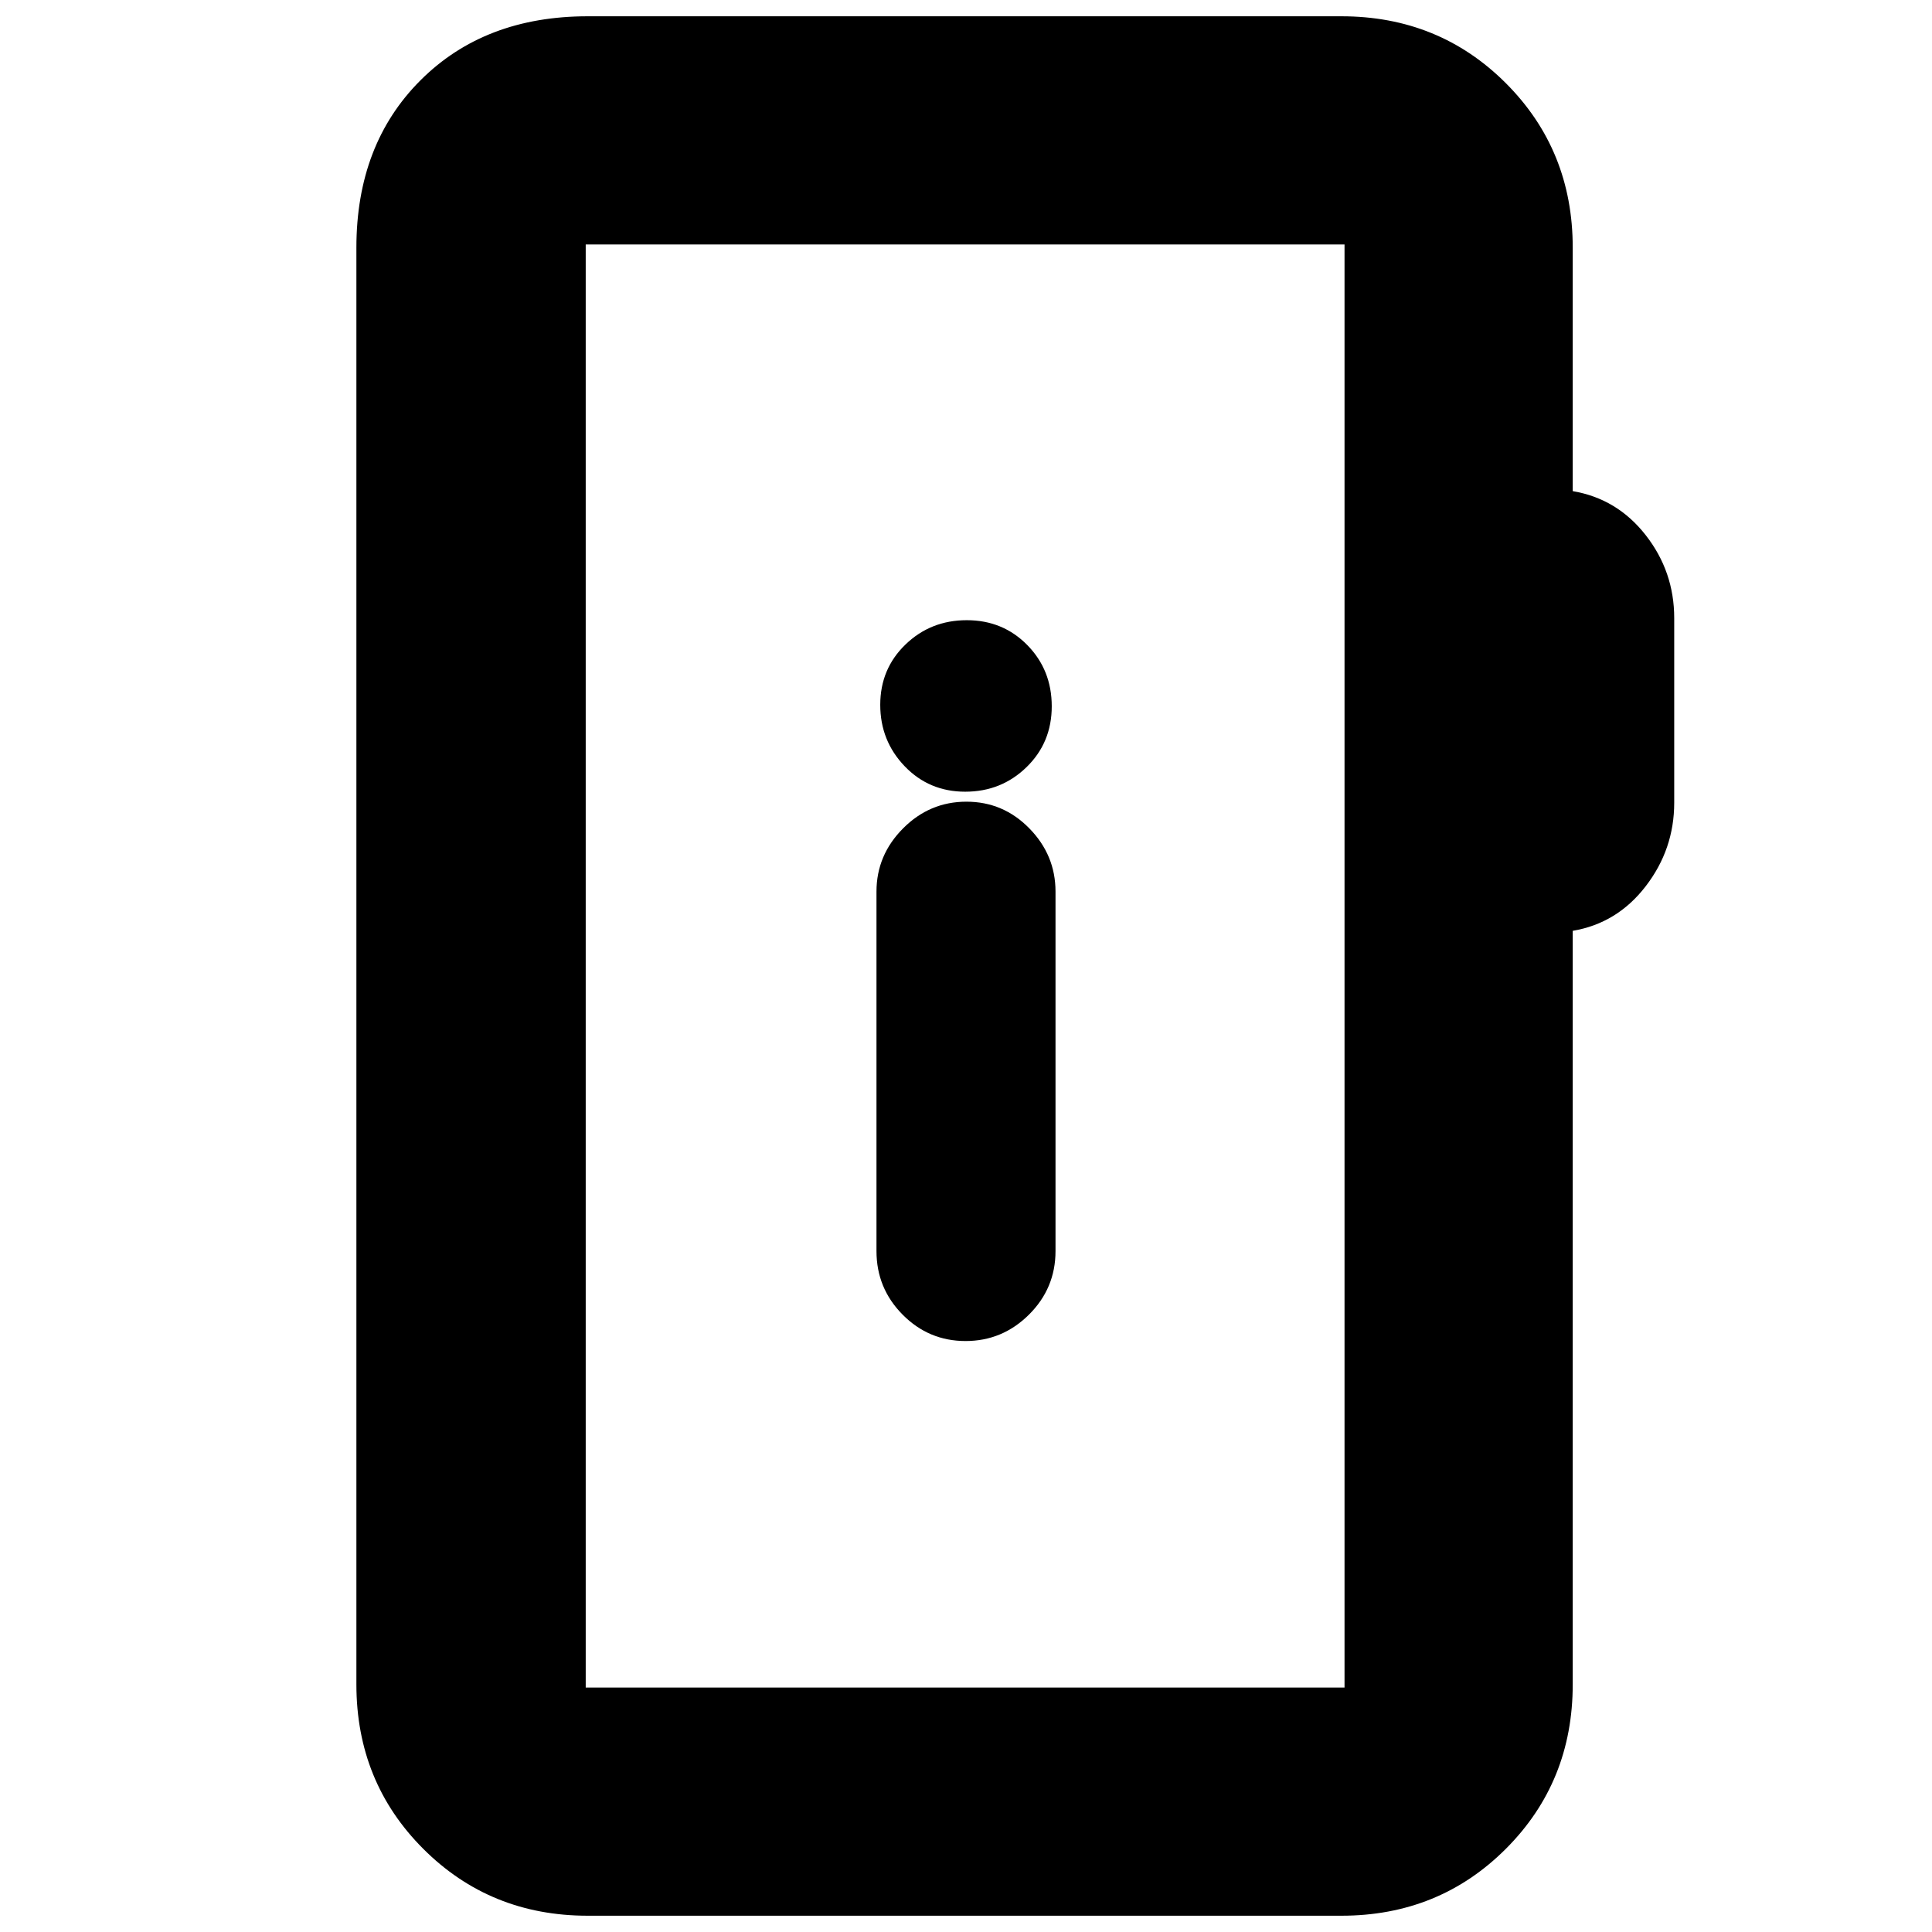<svg xmlns="http://www.w3.org/2000/svg" height="20" viewBox="0 -960 960 960" width="20"><path d="M292.04-8.09q-48.48 0-81.72-33.23-33.23-33.24-33.23-81.72v-713.92q0-51.3 31.83-83.12 31.82-31.83 83.12-31.83h374.48q48.48 0 81.72 33.23 33.24 33.24 33.24 81.72v121q22.06 3.73 36.24 21.84 14.19 18.12 14.19 41.25v91.74q0 23.13-14.19 41.53-14.18 18.4-36.24 22.12v374.44q0 48.48-33.24 81.72Q715-8.09 666.52-8.09H292.04Zm-1-113.39h377.05v-717.04H291.04v717.04Zm0 0v-717.04 717.04Zm188.75-172.17q18.29 0 31.49-13.11t13.2-31.58v-178.63q0-18.13-12.99-31.4-12.99-13.28-31.28-13.28t-31.49 13.28q-13.2 13.27-13.2 31.4v178.63q0 18.47 12.99 31.58t31.28 13.11Zm-.18-272.96q17.95 0 30.47-12.2 12.53-12.2 12.53-30.24t-12.14-30.41q-12.14-12.37-30.08-12.37-17.95 0-30.47 12.09-12.53 12.09-12.53 29.96t12.14 30.52q12.14 12.65 30.08 12.65Z"/></svg>